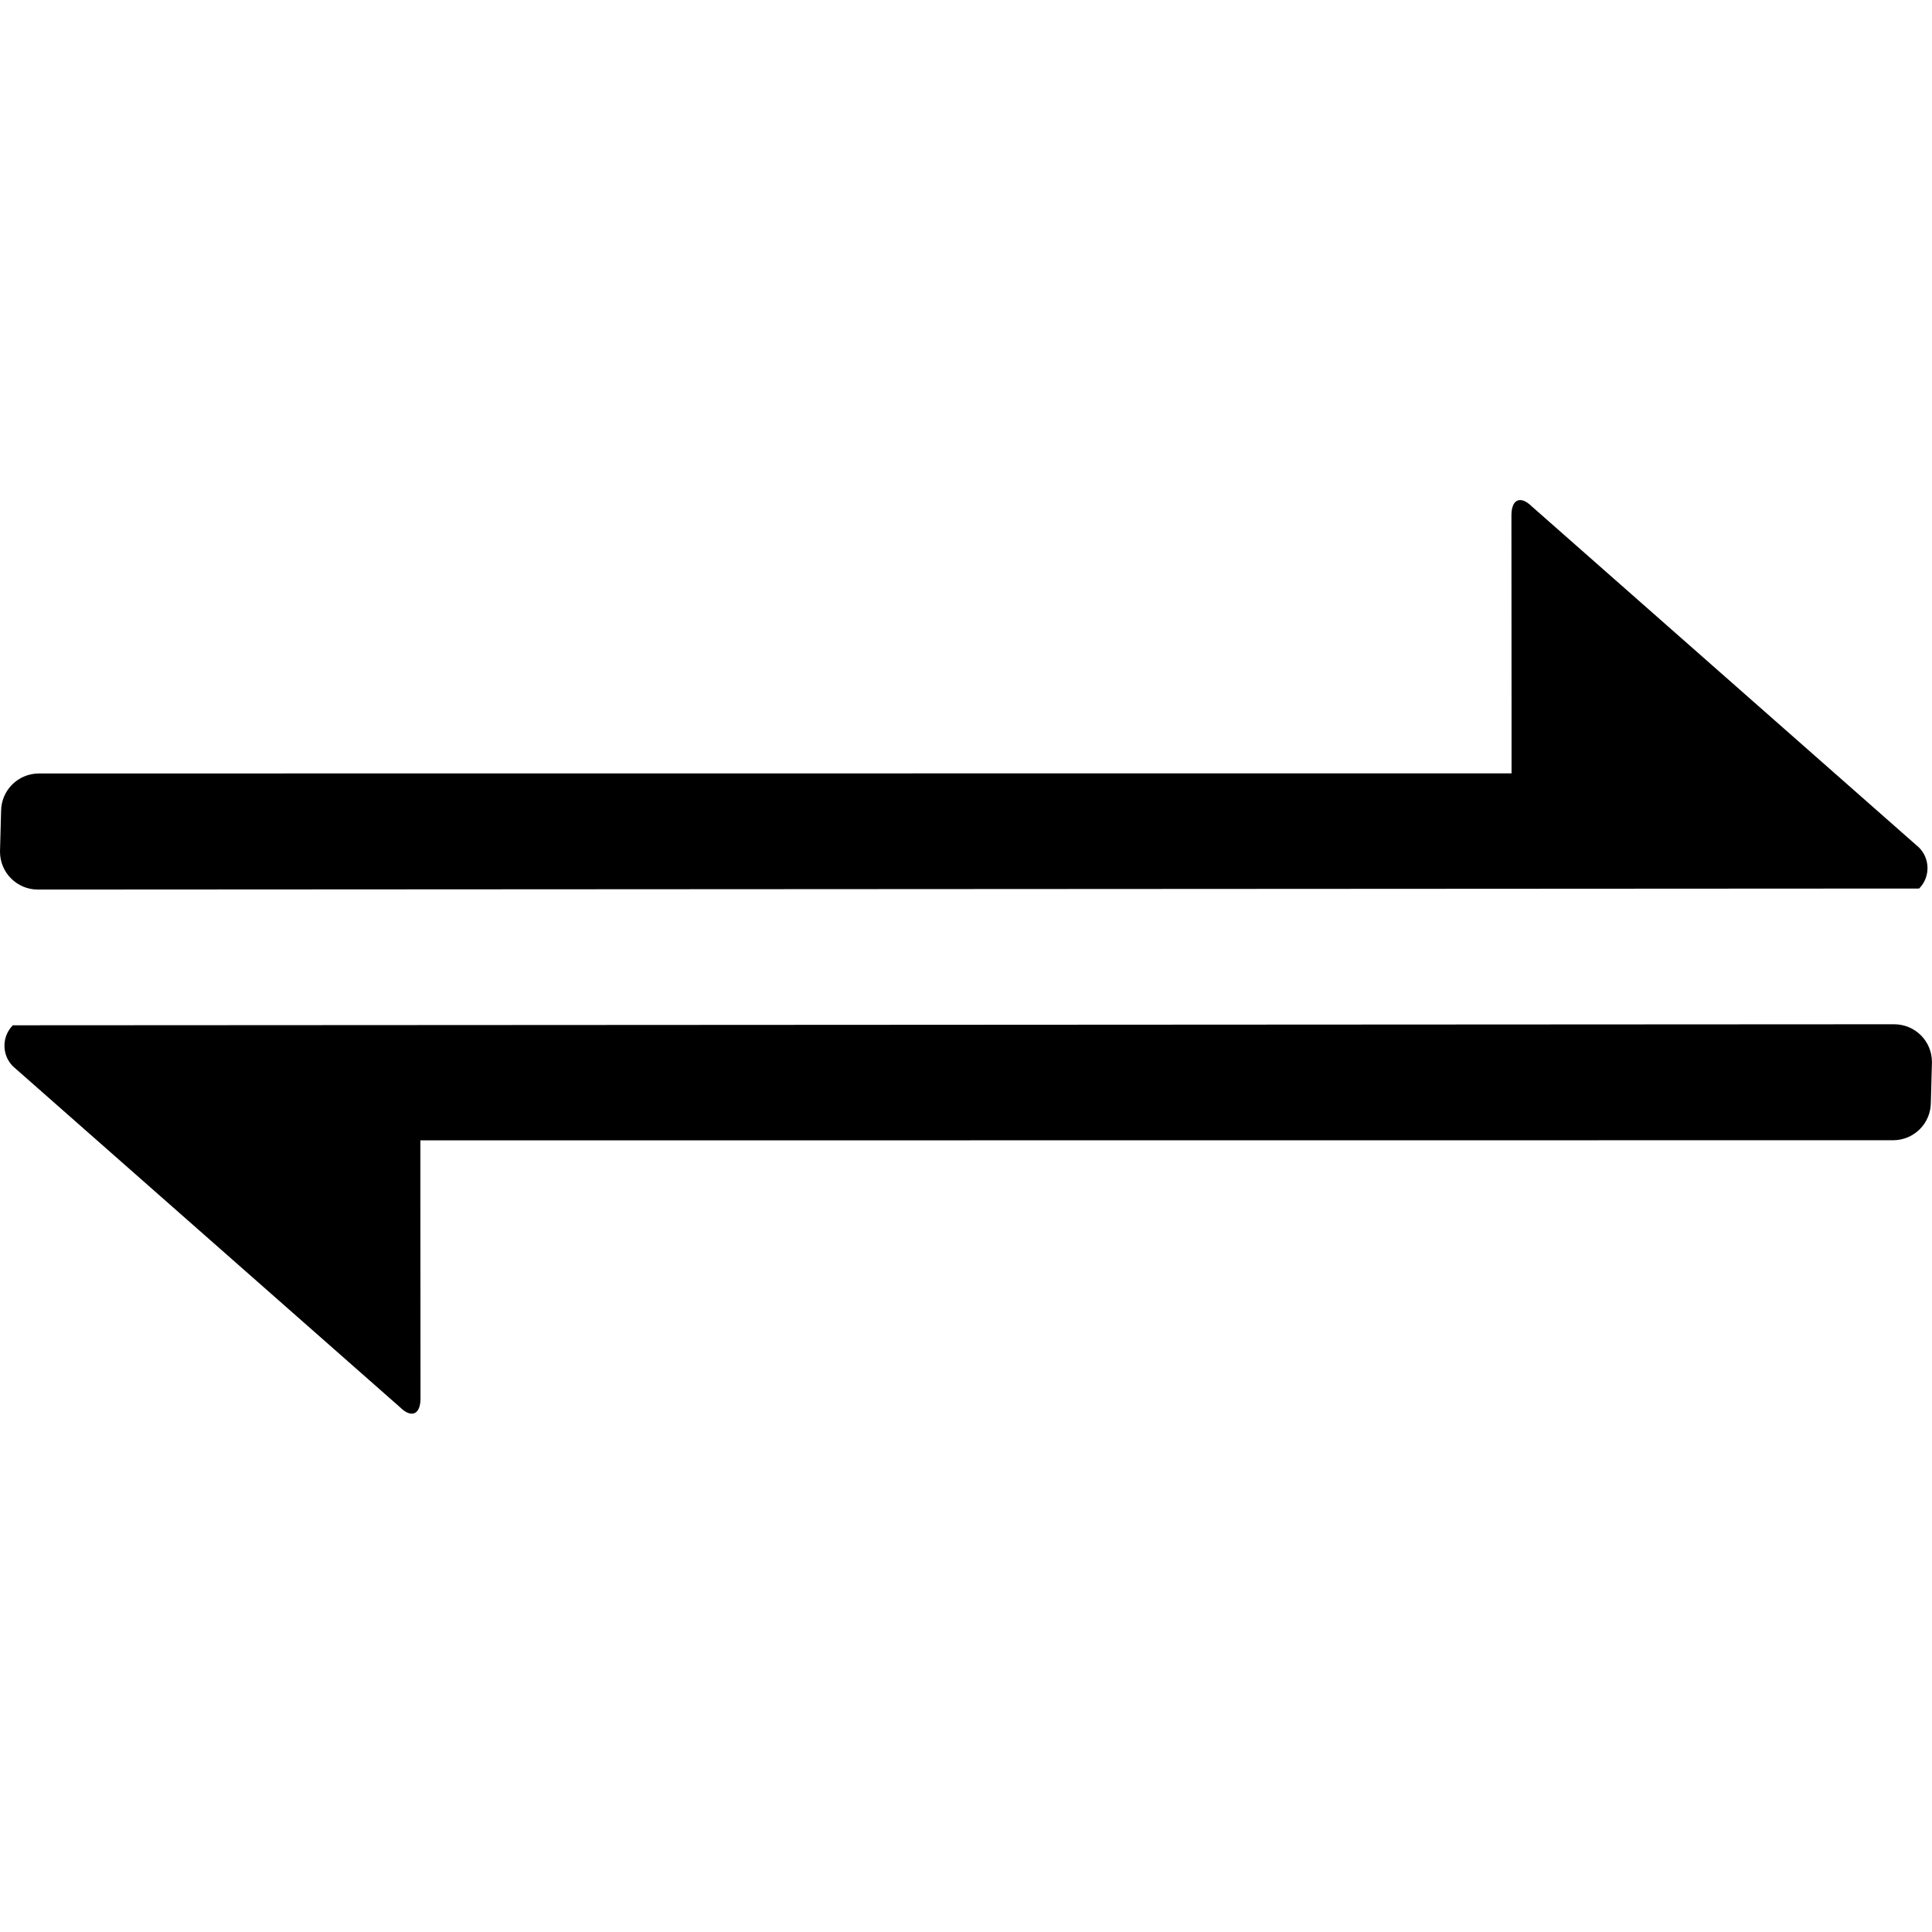 <?xml version="1.0" encoding="utf-8"?>
<!-- Generated by IcoMoon.io -->
<!DOCTYPE svg PUBLIC "-//W3C//DTD SVG 1.1//EN" "http://www.w3.org/Graphics/SVG/1.1/DTD/svg11.dtd">
<svg version="1.1" xmlns="http://www.w3.org/2000/svg" xmlns:xlink="http://www.w3.org/1999/xlink" width="32" height="32" viewBox="0 0 32 32">
<path d="M31.784 14.037l-6.41-5.647c-0.189-0.187-0.338-0.123-0.34 0.141l0.002 3.37v0.908l-24.389 0.002c-0.349 0-0.629 0.28-0.629 0.628l-0.018 0.667c0 0.347 0.28 0.628 0.628 0.628l31.159-0.017c0.185-0.187 0.185-0.493-0.003-0.68zM0.215 17.662l6.41 5.646c0.188 0.186 0.338 0.123 0.34-0.141l-0.002-3.371v-0.908l24.391-0.002c0.348 0 0.627-0.279 0.627-0.627l0.018-0.668c0-0.348-0.279-0.626-0.627-0.626l-31.159 0.017c-0.186 0.186-0.186 0.493 0.002 0.68z"></path>
</svg>
